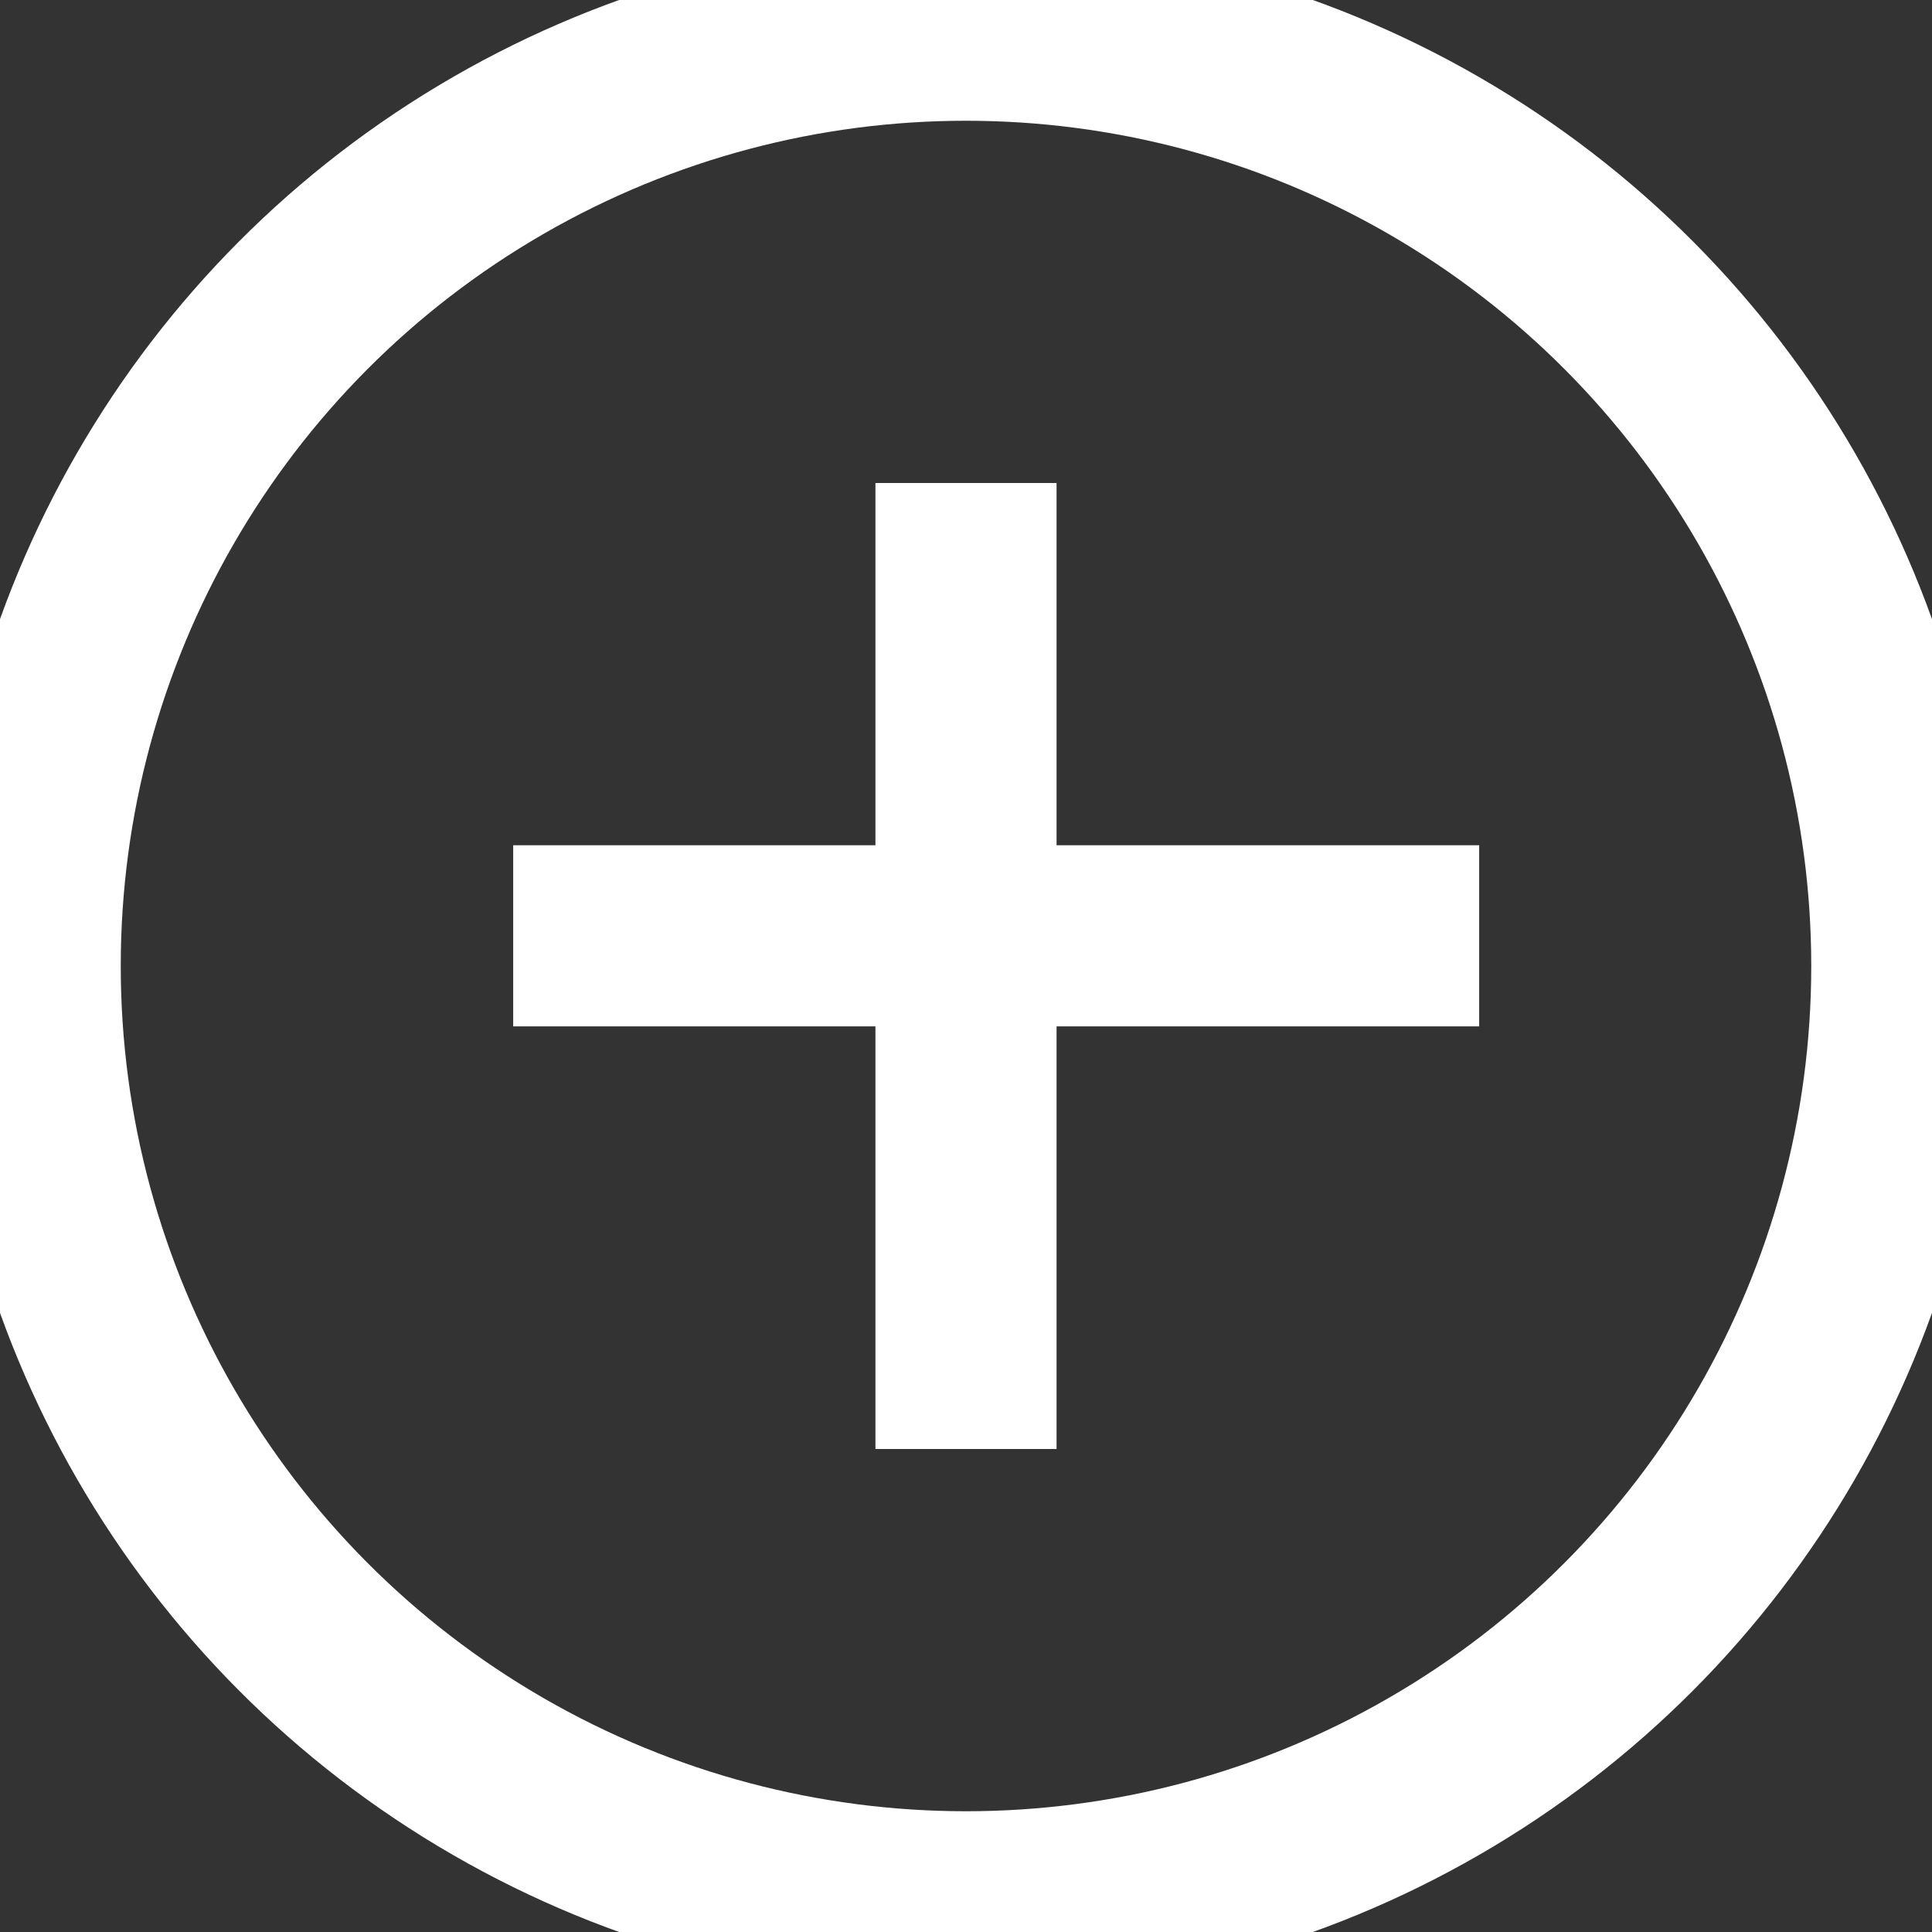 <svg width="16" height="16" viewBox="0 0 16 16" fill="none" xmlns="http://www.w3.org/2000/svg">
<rect x="0" y="0" width="16" height="16" fill="#333333" stroke="none"/>
<circle cx="8" cy="8" r="7.75" stroke="#FFFFFF" stroke-width="1.5"/>
<line x1="4.25" y1="7.75" x2="12.25" y2="7.75" stroke="#FFFFFF" stroke-width="1.5"/>
<line x1="8" y1="12" x2="8" y2="4" stroke="#FFFFFF" stroke-width="1.5"/>
</svg>

